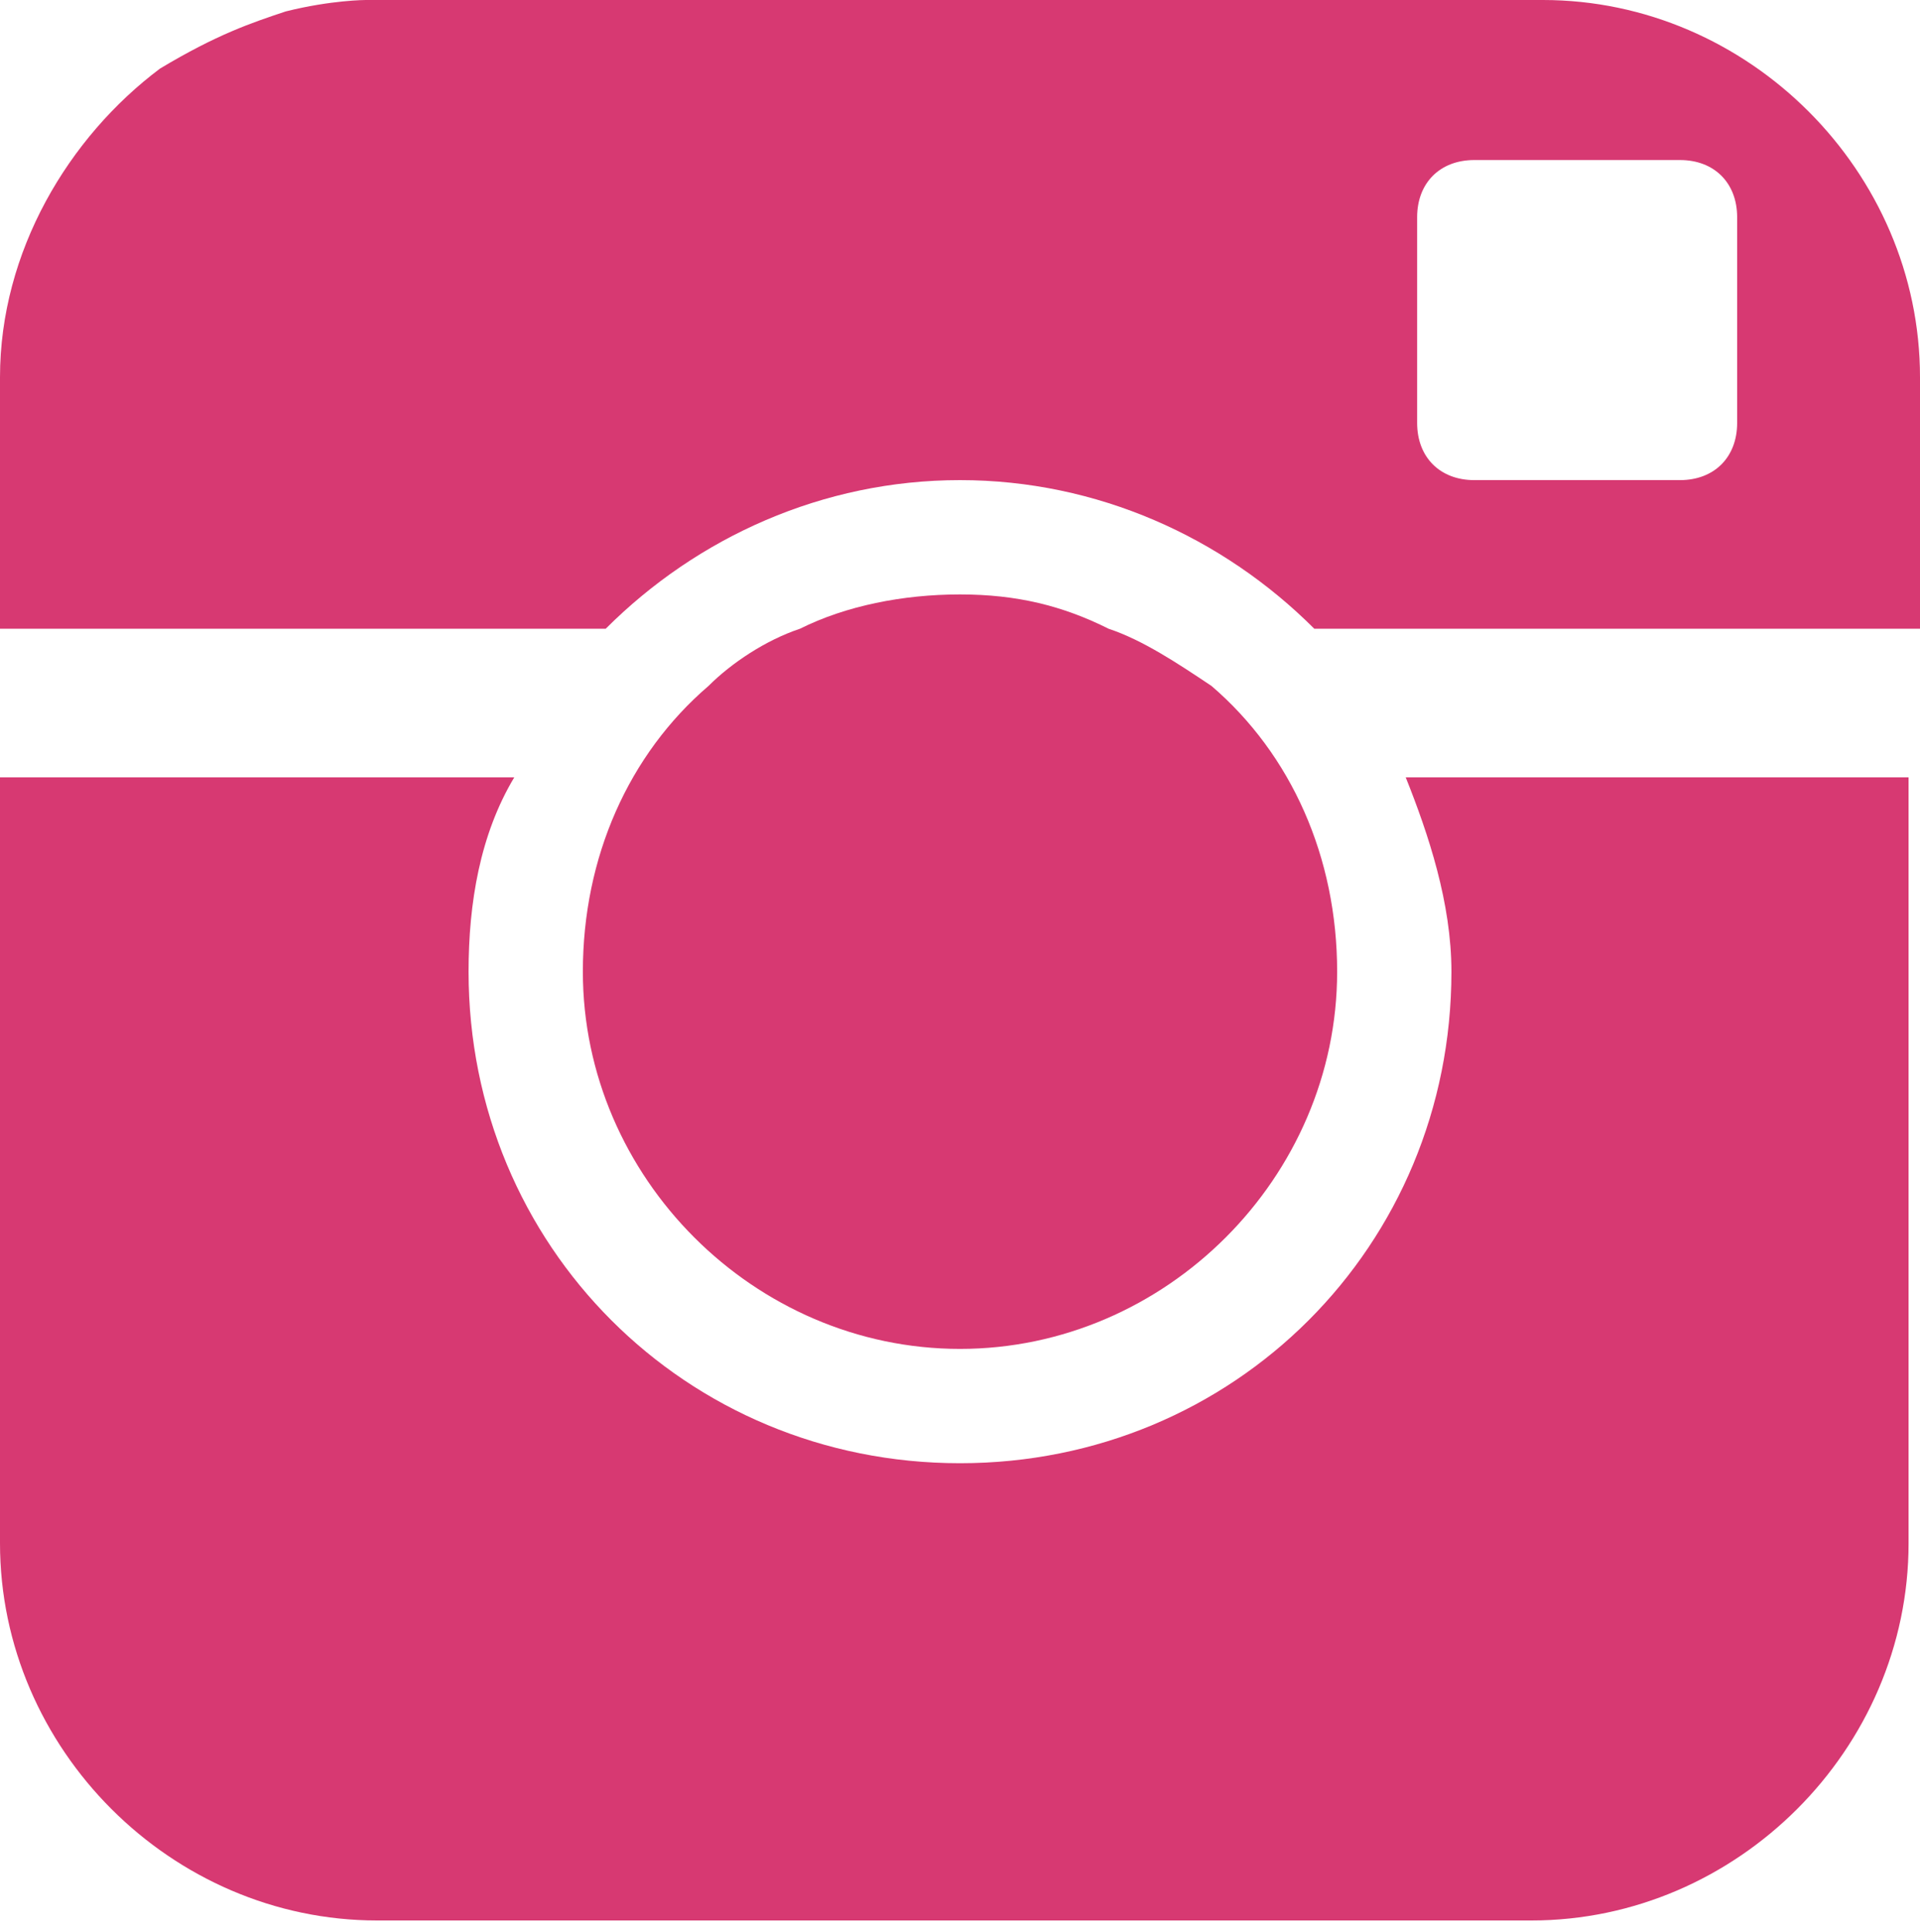 <?xml version="1.0" encoding="utf-8"?>
<!-- Generator: Adobe Illustrator 19.1.0, SVG Export Plug-In . SVG Version: 6.00 Build 0)  -->
<svg version="1.1" id="Layer_1" xmlns="http://www.w3.org/2000/svg" xmlns:xlink="http://www.w3.org/1999/xlink" x="0px" y="0px"
	 viewBox="0 0 16.8 16.9" style="enable-background:new 0 0 16.8 16.9;" xml:space="preserve">
<style type="text/css">
	.st0{fill:#F6EB25;}
	.st1{fill:#FFFFFF;}
	.st2{opacity:0.9;}
	.st3{fill:#2D2D2D;}
	.st4{opacity:0.9;fill:#2D2D2D;}
	.st5{fill:#D32363;}
</style>
<g>
	<g class="st2">
		<path class="st5" d="M9.7,5.5C9.3,5.3,8.9,5.2,8.4,5.2C7.9,5.2,7.4,5.3,7,5.5C6.7,5.6,6.4,5.8,6.2,6C5.5,6.6,5.1,7.5,5.1,8.5
			c0,1.8,1.5,3.3,3.3,3.3c1.8,0,3.3-1.5,3.3-3.3c0-1-0.4-1.9-1.1-2.5C10.3,5.8,10,5.6,9.7,5.5z"/>
	</g>
	<g class="st2">
		<path class="st5" d="M8.4,4.2c1.2,0,2.3,0.5,3.1,1.3h5.3V3.3h0c0-1.8-1.5-3.3-3.3-3.3H4.4H3.7H3.3H3.2c0,0-0.3,0-0.7,0.1
			C2.2,0.2,1.9,0.3,1.4,0.6C0.6,1.2,0,2.2,0,3.3v2.2h5.3C6.1,4.7,7.2,4.2,8.4,4.2z M12.4,1.9c0-0.3,0.2-0.5,0.5-0.5h1.8
			c0.3,0,0.5,0.2,0.5,0.5v1.8c0,0.3-0.2,0.5-0.5,0.5h-1.8c-0.3,0-0.5-0.2-0.5-0.5V1.9z"/>
	</g>
	<g class="st2">
		<path class="st5" d="M12.3,6.8c0.2,0.5,0.4,1.1,0.4,1.7c0,2.4-1.9,4.3-4.3,4.3c-2.4,0-4.3-1.9-4.3-4.3c0-0.6,0.1-1.2,0.4-1.7H0
			v6.7c0,1.8,1.5,3.3,3.3,3.3h10.1c1.8,0,3.3-1.5,3.3-3.3V6.8H12.3z"/>
	</g>
</g>
</svg>
